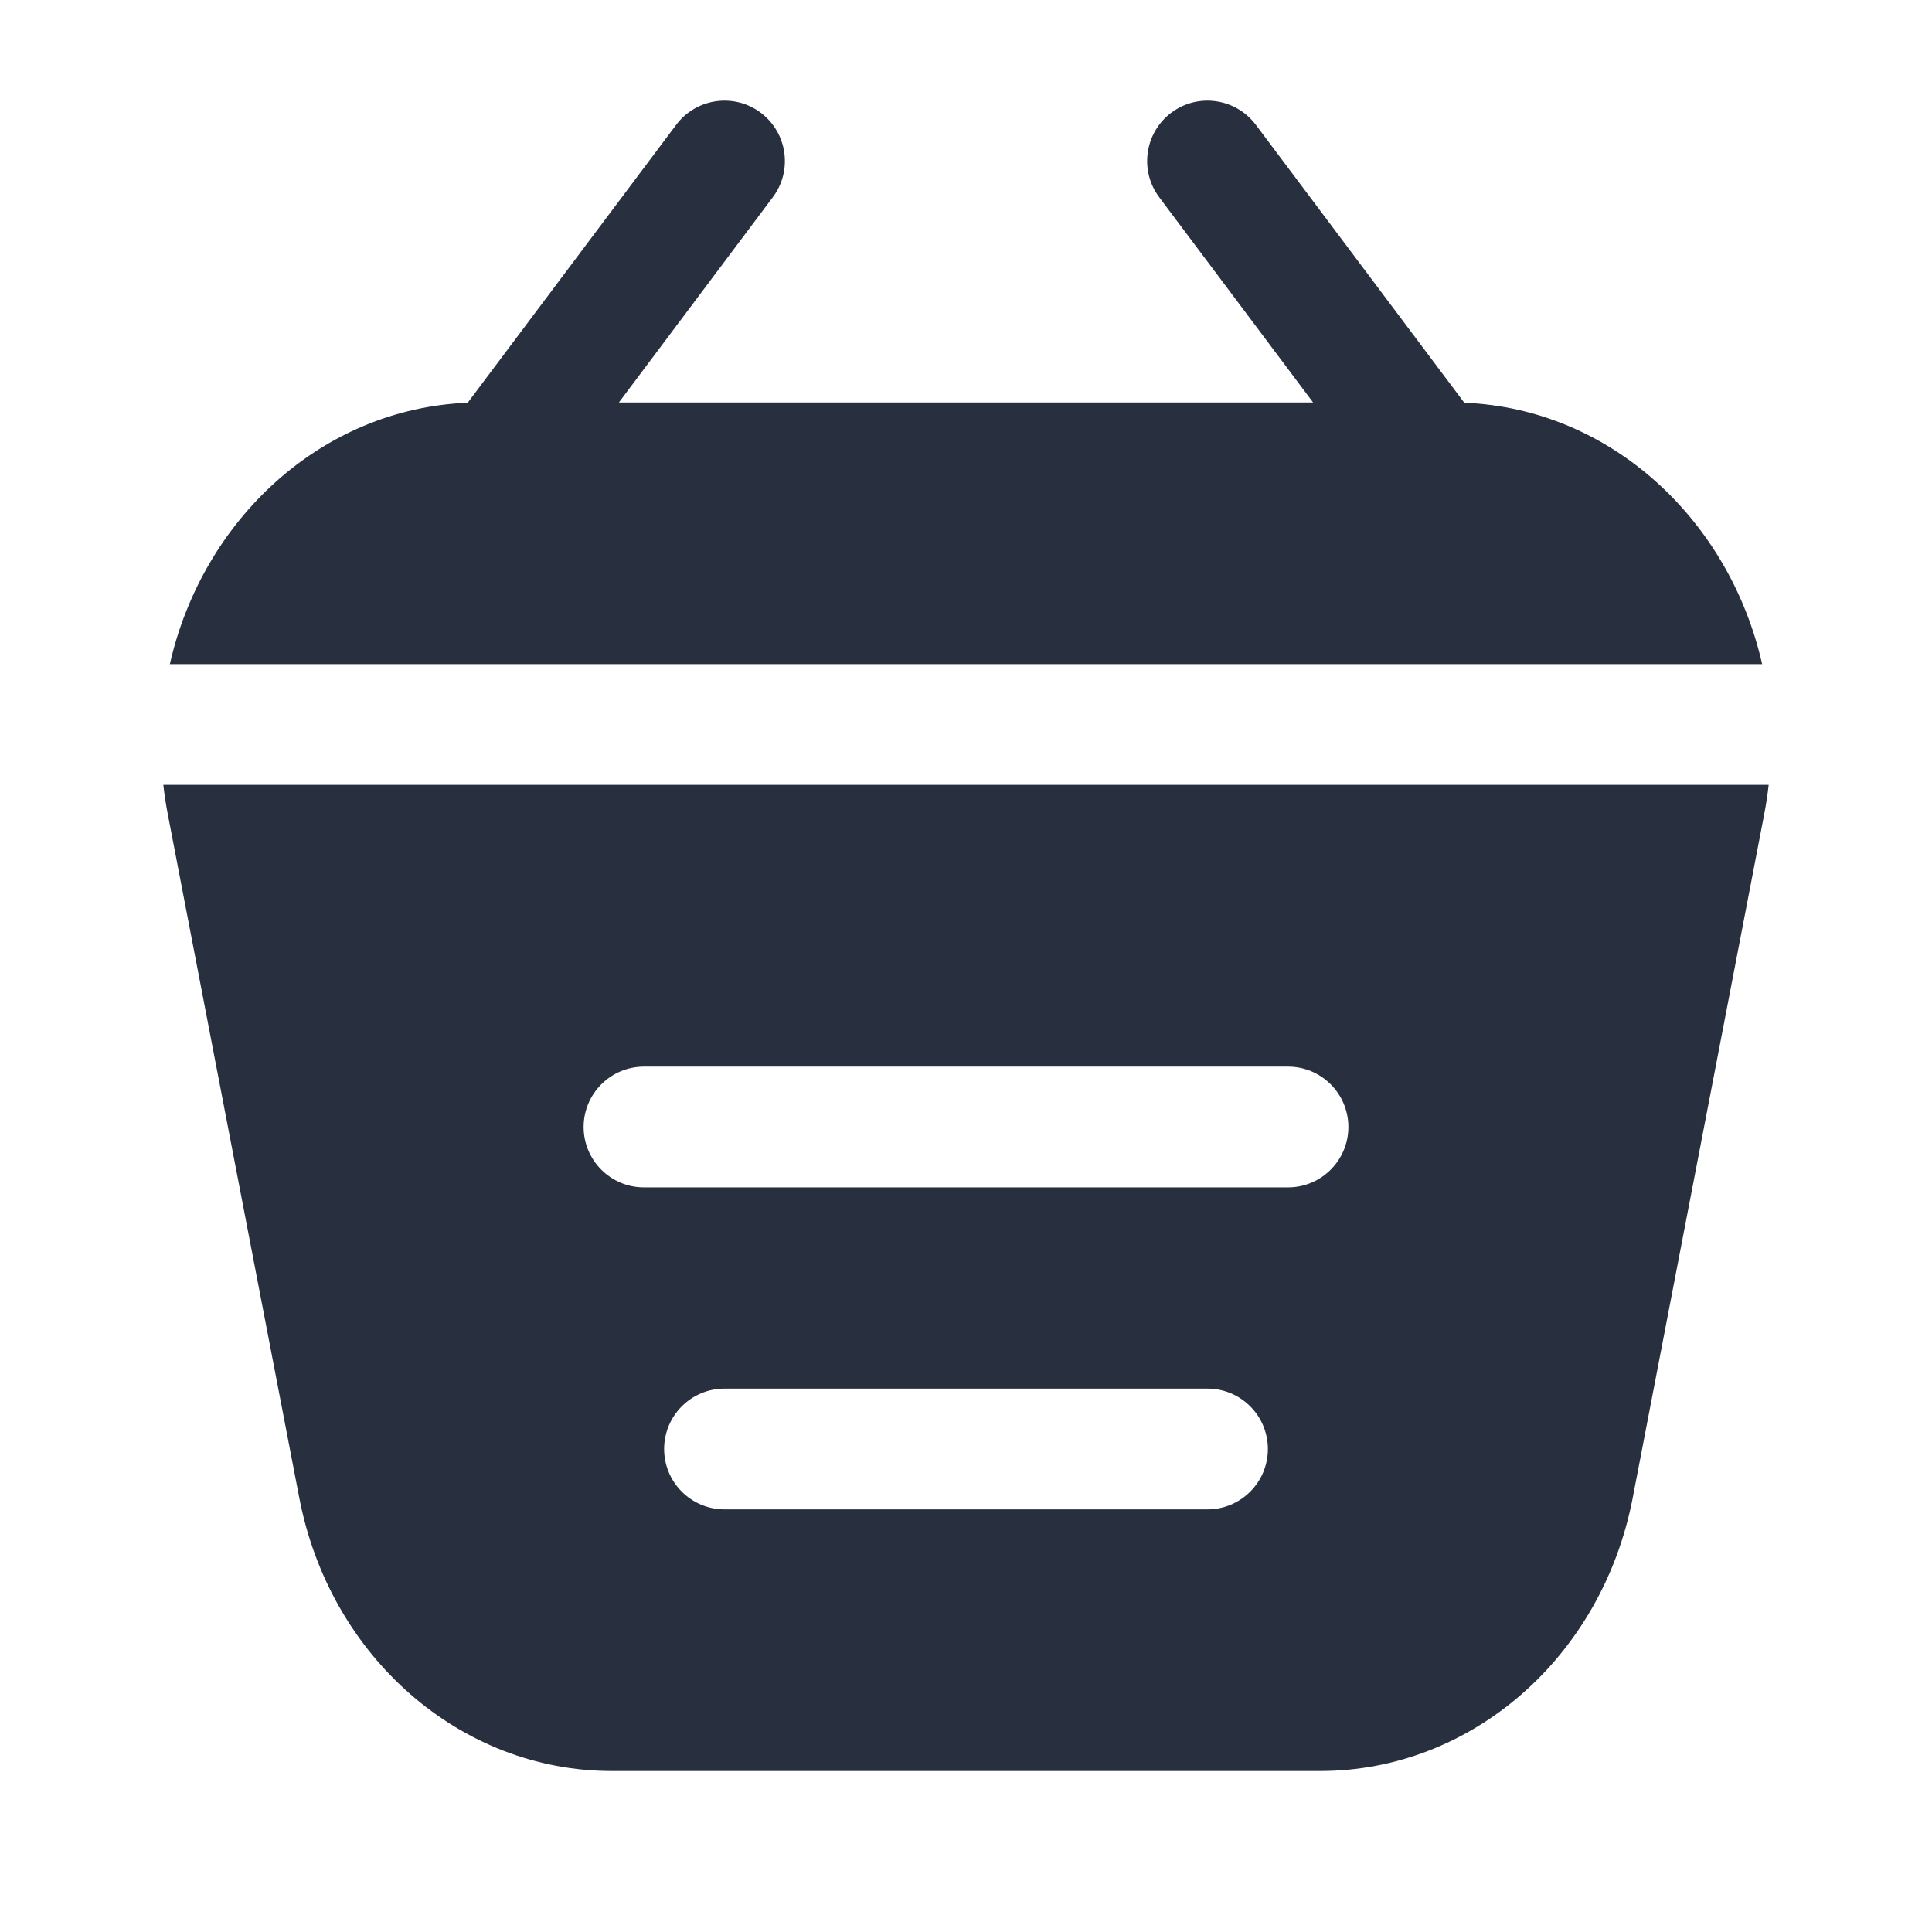 <svg  viewBox="0 0 24 24" fill="none" xmlns="http://www.w3.org/2000/svg">
<path fill-rule="evenodd" clip-rule="evenodd" d="M14.4 2.45L16.312 5L7.688 5L9.6 2.45C9.849 2.119 9.781 1.649 9.45 1.4C9.119 1.152 8.649 1.219 8.4 1.55L5.81 5.003C3.981 5.078 2.514 6.467 2.11 8.25H21.89C21.486 6.467 20.019 5.078 18.19 5.003L15.6 1.55C15.351 1.219 14.881 1.152 14.55 1.4C14.219 1.649 14.152 2.119 14.4 2.45ZM21.971 9.75H2.029C2.042 9.869 2.06 9.989 2.083 10.108L3.718 18.608C4.098 20.583 5.719 22 7.6 22H16.4C18.281 22 19.902 20.583 20.282 18.608L21.917 10.108C21.94 9.989 21.958 9.869 21.971 9.75ZM7.25 14C7.25 13.586 7.586 13.25 8 13.25H16C16.414 13.25 16.75 13.586 16.75 14C16.75 14.414 16.414 14.75 16 14.75H8C7.586 14.75 7.25 14.414 7.25 14ZM9 17.25C8.586 17.25 8.25 17.586 8.25 18C8.25 18.414 8.586 18.75 9 18.75H15C15.414 18.75 15.75 18.414 15.75 18C15.75 17.586 15.414 17.25 15 17.25H9Z" fill="#28303F"/>
</svg>
